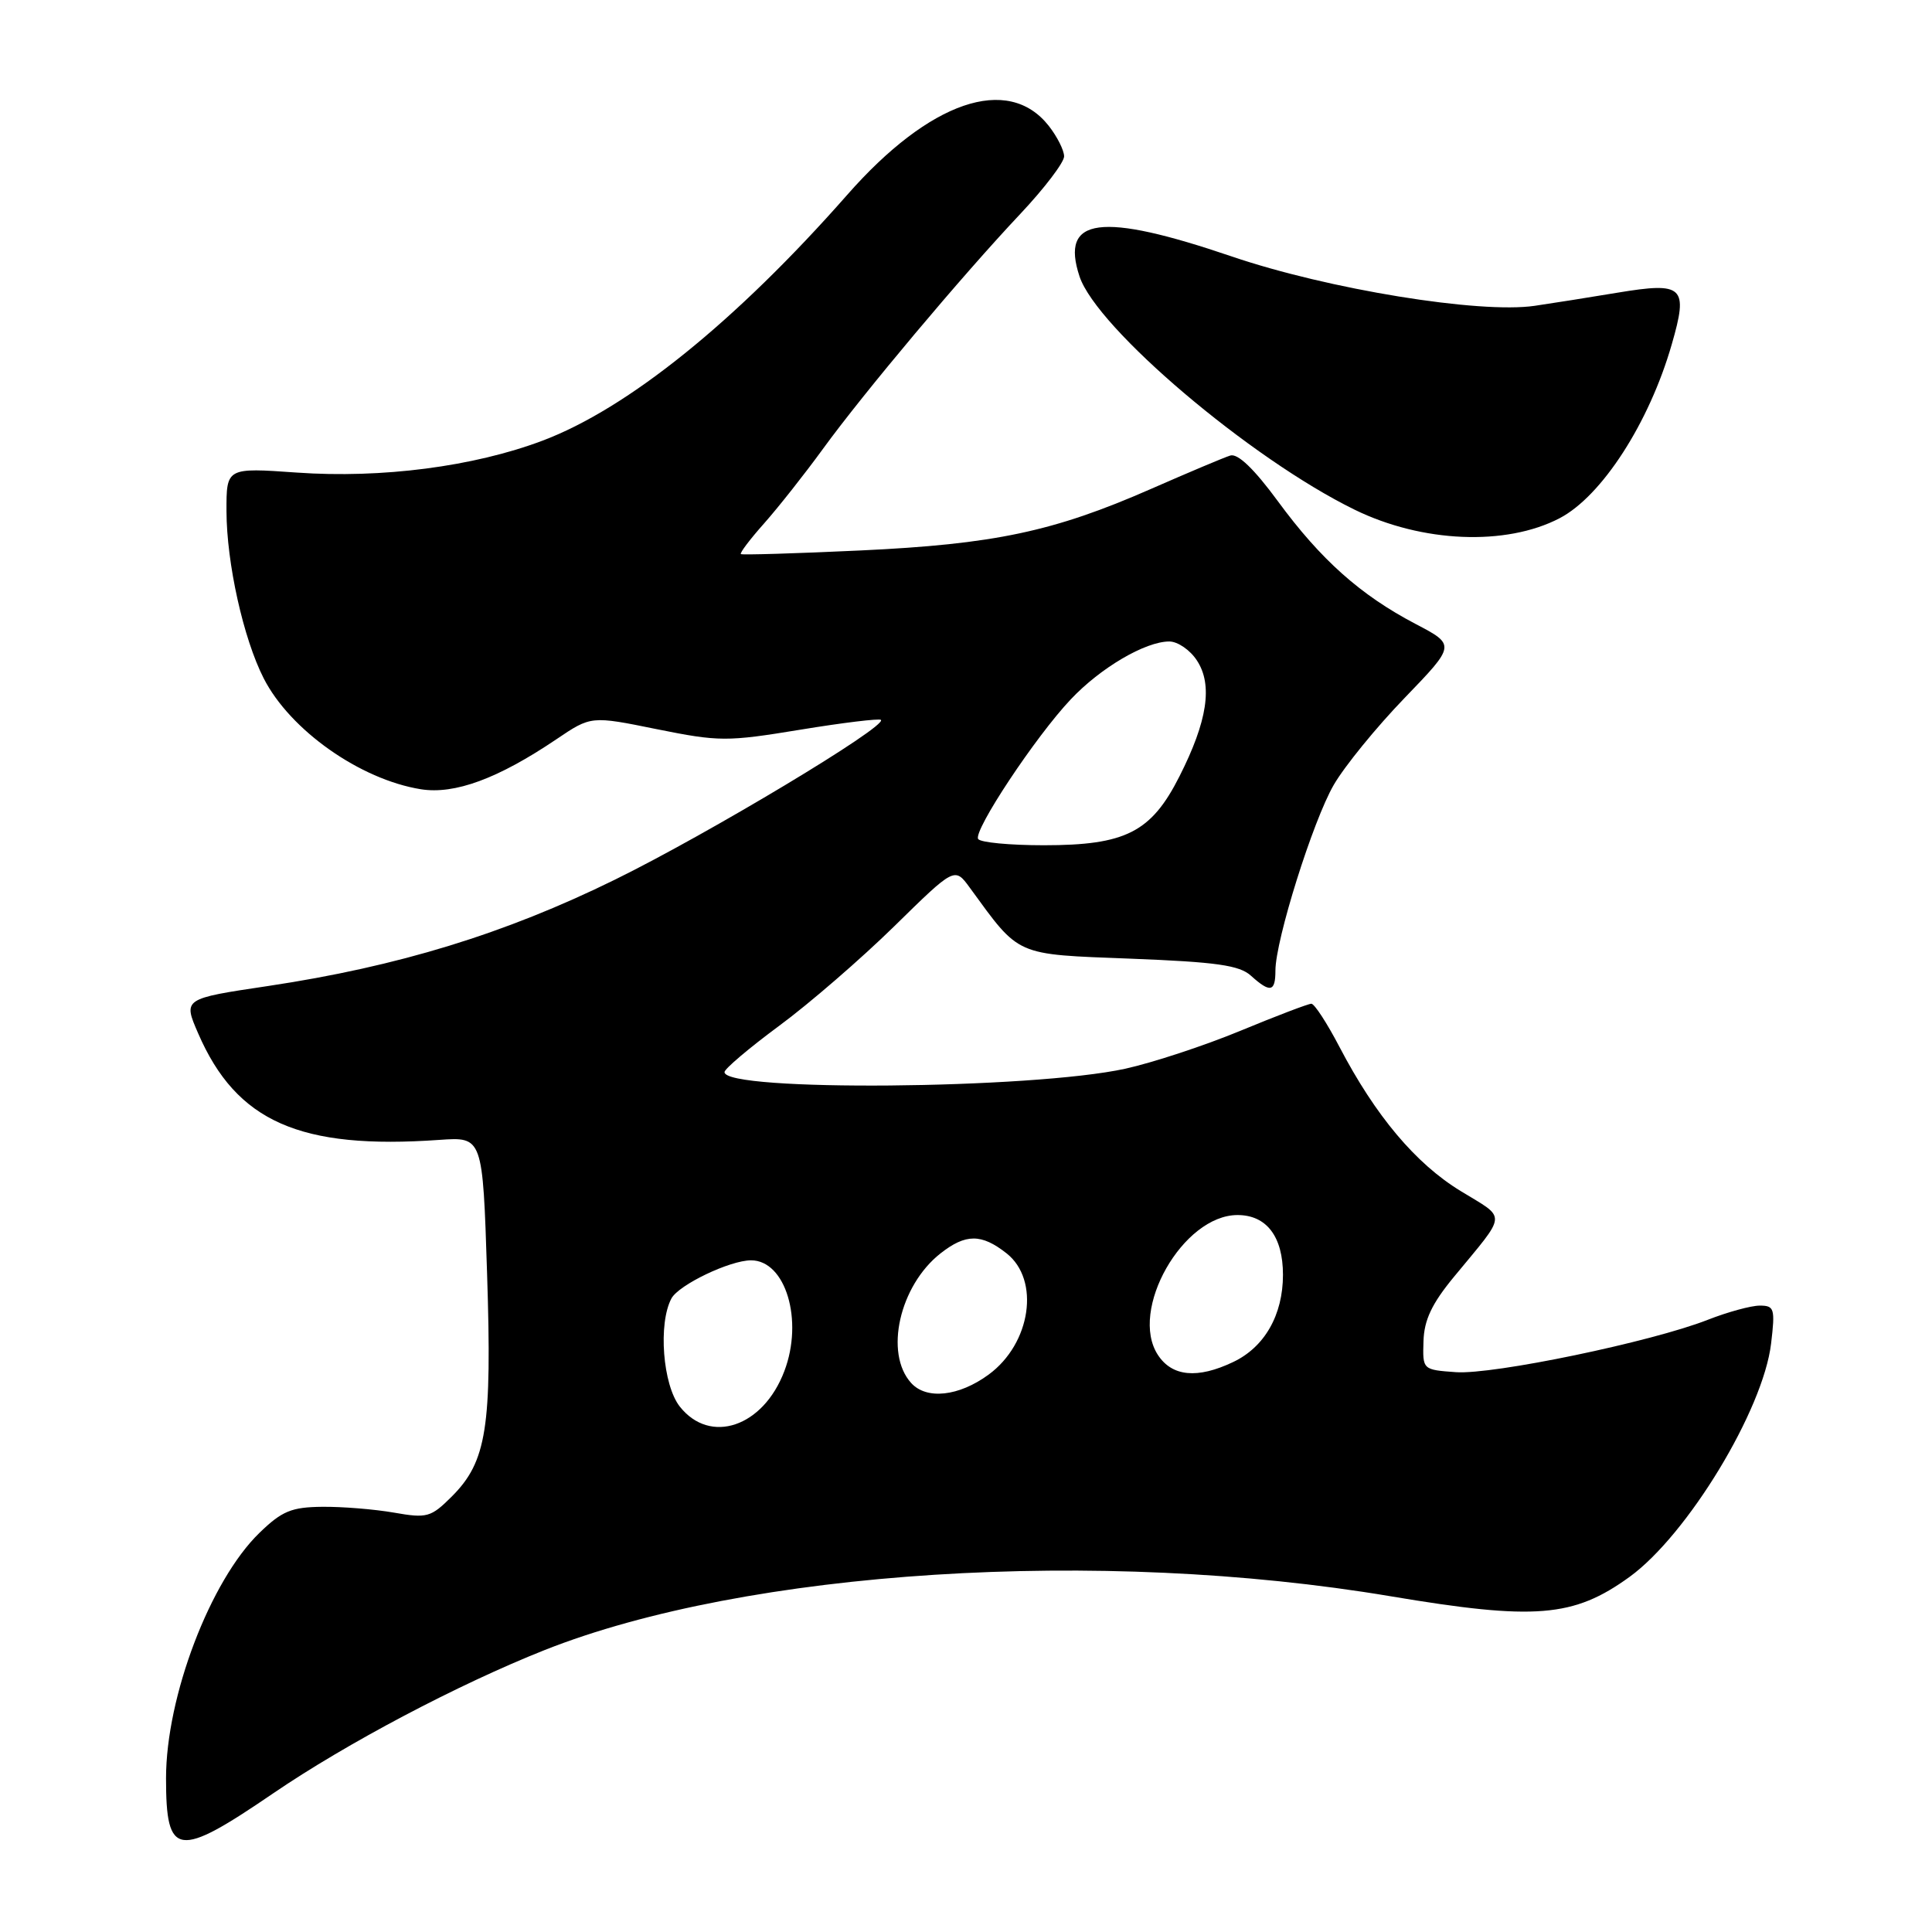 <?xml version="1.0" encoding="UTF-8" standalone="no"?>
<!DOCTYPE svg PUBLIC "-//W3C//DTD SVG 1.1//EN" "http://www.w3.org/Graphics/SVG/1.1/DTD/svg11.dtd" >
<svg xmlns="http://www.w3.org/2000/svg" xmlns:xlink="http://www.w3.org/1999/xlink" version="1.1" viewBox="0 0 256 256">
 <g >
 <path fill="currentColor"
d=" M 36.21 237.62 C 45.93 230.99 60.71 223.19 72.17 218.64 C 98.99 208.02 145.72 205.04 184.24 211.51 C 203.40 214.73 208.50 214.32 215.92 208.95 C 223.60 203.38 233.64 186.83 234.68 178.02 C 235.23 173.40 235.11 173.00 233.18 173.00 C 232.02 173.00 228.92 173.85 226.29 174.88 C 218.87 177.80 197.85 182.17 192.92 181.82 C 188.50 181.50 188.50 181.50 188.62 177.72 C 188.70 174.91 189.73 172.74 192.63 169.22 C 199.80 160.52 199.71 161.60 193.53 157.81 C 187.57 154.17 182.25 147.84 177.48 138.71 C 175.84 135.57 174.17 133.00 173.76 133.00 C 173.36 133.00 169.13 134.61 164.37 136.58 C 159.61 138.55 152.74 140.81 149.11 141.61 C 136.67 144.33 96.00 144.67 96.00 142.06 C 96.00 141.63 99.26 138.87 103.25 135.92 C 107.24 132.98 114.10 127.04 118.50 122.73 C 126.50 114.88 126.50 114.88 128.50 117.62 C 135.20 126.80 134.36 126.43 149.85 127.03 C 161.16 127.47 164.24 127.90 165.76 129.29 C 168.31 131.59 169.00 131.45 169.00 128.61 C 169.00 124.59 173.97 108.76 176.73 104.00 C 178.16 101.53 182.39 96.34 186.12 92.48 C 192.89 85.46 192.89 85.46 187.54 82.66 C 180.26 78.84 175.02 74.17 169.33 66.42 C 166.18 62.13 164.01 60.05 163.02 60.36 C 162.18 60.62 157.45 62.62 152.50 64.79 C 139.60 70.45 131.73 72.11 114.00 72.94 C 105.47 73.34 98.35 73.55 98.17 73.42 C 97.99 73.29 99.38 71.45 101.26 69.34 C 103.13 67.23 106.63 62.80 109.03 59.50 C 114.44 52.06 127.47 36.54 135.20 28.34 C 138.39 24.95 141.00 21.52 141.00 20.72 C 141.00 19.92 140.08 18.10 138.96 16.67 C 133.57 9.83 123.17 13.39 112.25 25.83 C 97.52 42.57 83.19 54.14 71.86 58.40 C 62.76 61.83 50.58 63.41 39.35 62.62 C 30.00 61.96 30.00 61.96 30.01 67.73 C 30.03 74.63 32.25 84.61 34.94 89.88 C 38.44 96.75 47.72 103.29 55.77 104.58 C 60.25 105.29 65.98 103.18 73.72 97.96 C 78.32 94.85 78.32 94.85 87.03 96.62 C 95.28 98.28 96.30 98.29 106.04 96.69 C 111.70 95.76 116.51 95.18 116.73 95.39 C 117.57 96.24 93.84 110.49 81.50 116.55 C 66.88 123.74 52.73 128.07 35.53 130.65 C 24.26 132.33 24.26 132.33 26.25 136.91 C 31.33 148.64 39.75 152.35 58.23 151.04 C 63.96 150.64 63.96 150.64 64.54 168.73 C 65.20 189.15 64.49 193.67 59.87 198.29 C 57.09 201.06 56.59 201.20 52.20 200.43 C 49.61 199.98 45.34 199.63 42.70 199.66 C 38.63 199.70 37.36 200.22 34.39 203.10 C 27.86 209.42 22.00 224.82 22.00 235.63 C 22.00 246.09 23.49 246.30 36.21 237.62 Z  M 206.65 68.67 C 212.24 65.76 218.52 56.04 221.51 45.65 C 223.74 37.94 223.09 37.33 214.28 38.79 C 210.55 39.41 205.64 40.19 203.37 40.52 C 196.07 41.60 175.98 38.33 163.21 33.98 C 145.84 28.07 140.45 28.78 143.04 36.62 C 145.31 43.49 165.70 60.79 179.48 67.53 C 188.43 71.91 199.53 72.38 206.65 68.67 Z  M 90.07 186.37 C 87.82 183.50 87.19 175.38 88.97 172.05 C 89.94 170.25 96.71 167.00 99.52 167.00 C 104.10 167.00 106.49 174.95 103.93 181.68 C 101.13 189.09 94.09 191.47 90.07 186.37 Z  M 120.73 183.25 C 117.16 179.31 119.19 170.36 124.61 166.09 C 127.96 163.46 130.04 163.45 133.37 166.07 C 137.85 169.60 136.61 178.03 131.00 182.14 C 127.05 185.04 122.76 185.50 120.73 183.25 Z  M 153.43 179.54 C 149.56 173.63 156.74 161.00 163.98 161.00 C 167.83 161.00 170.00 163.86 170.00 168.92 C 170.00 174.24 167.56 178.51 163.39 180.48 C 158.67 182.73 155.31 182.41 153.43 179.54 Z  M 129.61 111.17 C 128.94 110.09 137.23 97.58 141.88 92.67 C 145.83 88.48 151.76 85.00 154.94 85.00 C 156.05 85.00 157.70 86.13 158.60 87.52 C 160.72 90.75 160.00 95.54 156.28 102.88 C 152.54 110.28 149.14 112.00 138.32 112.00 C 133.81 112.00 129.89 111.63 129.61 111.17 Z "/>
</g>
</svg>